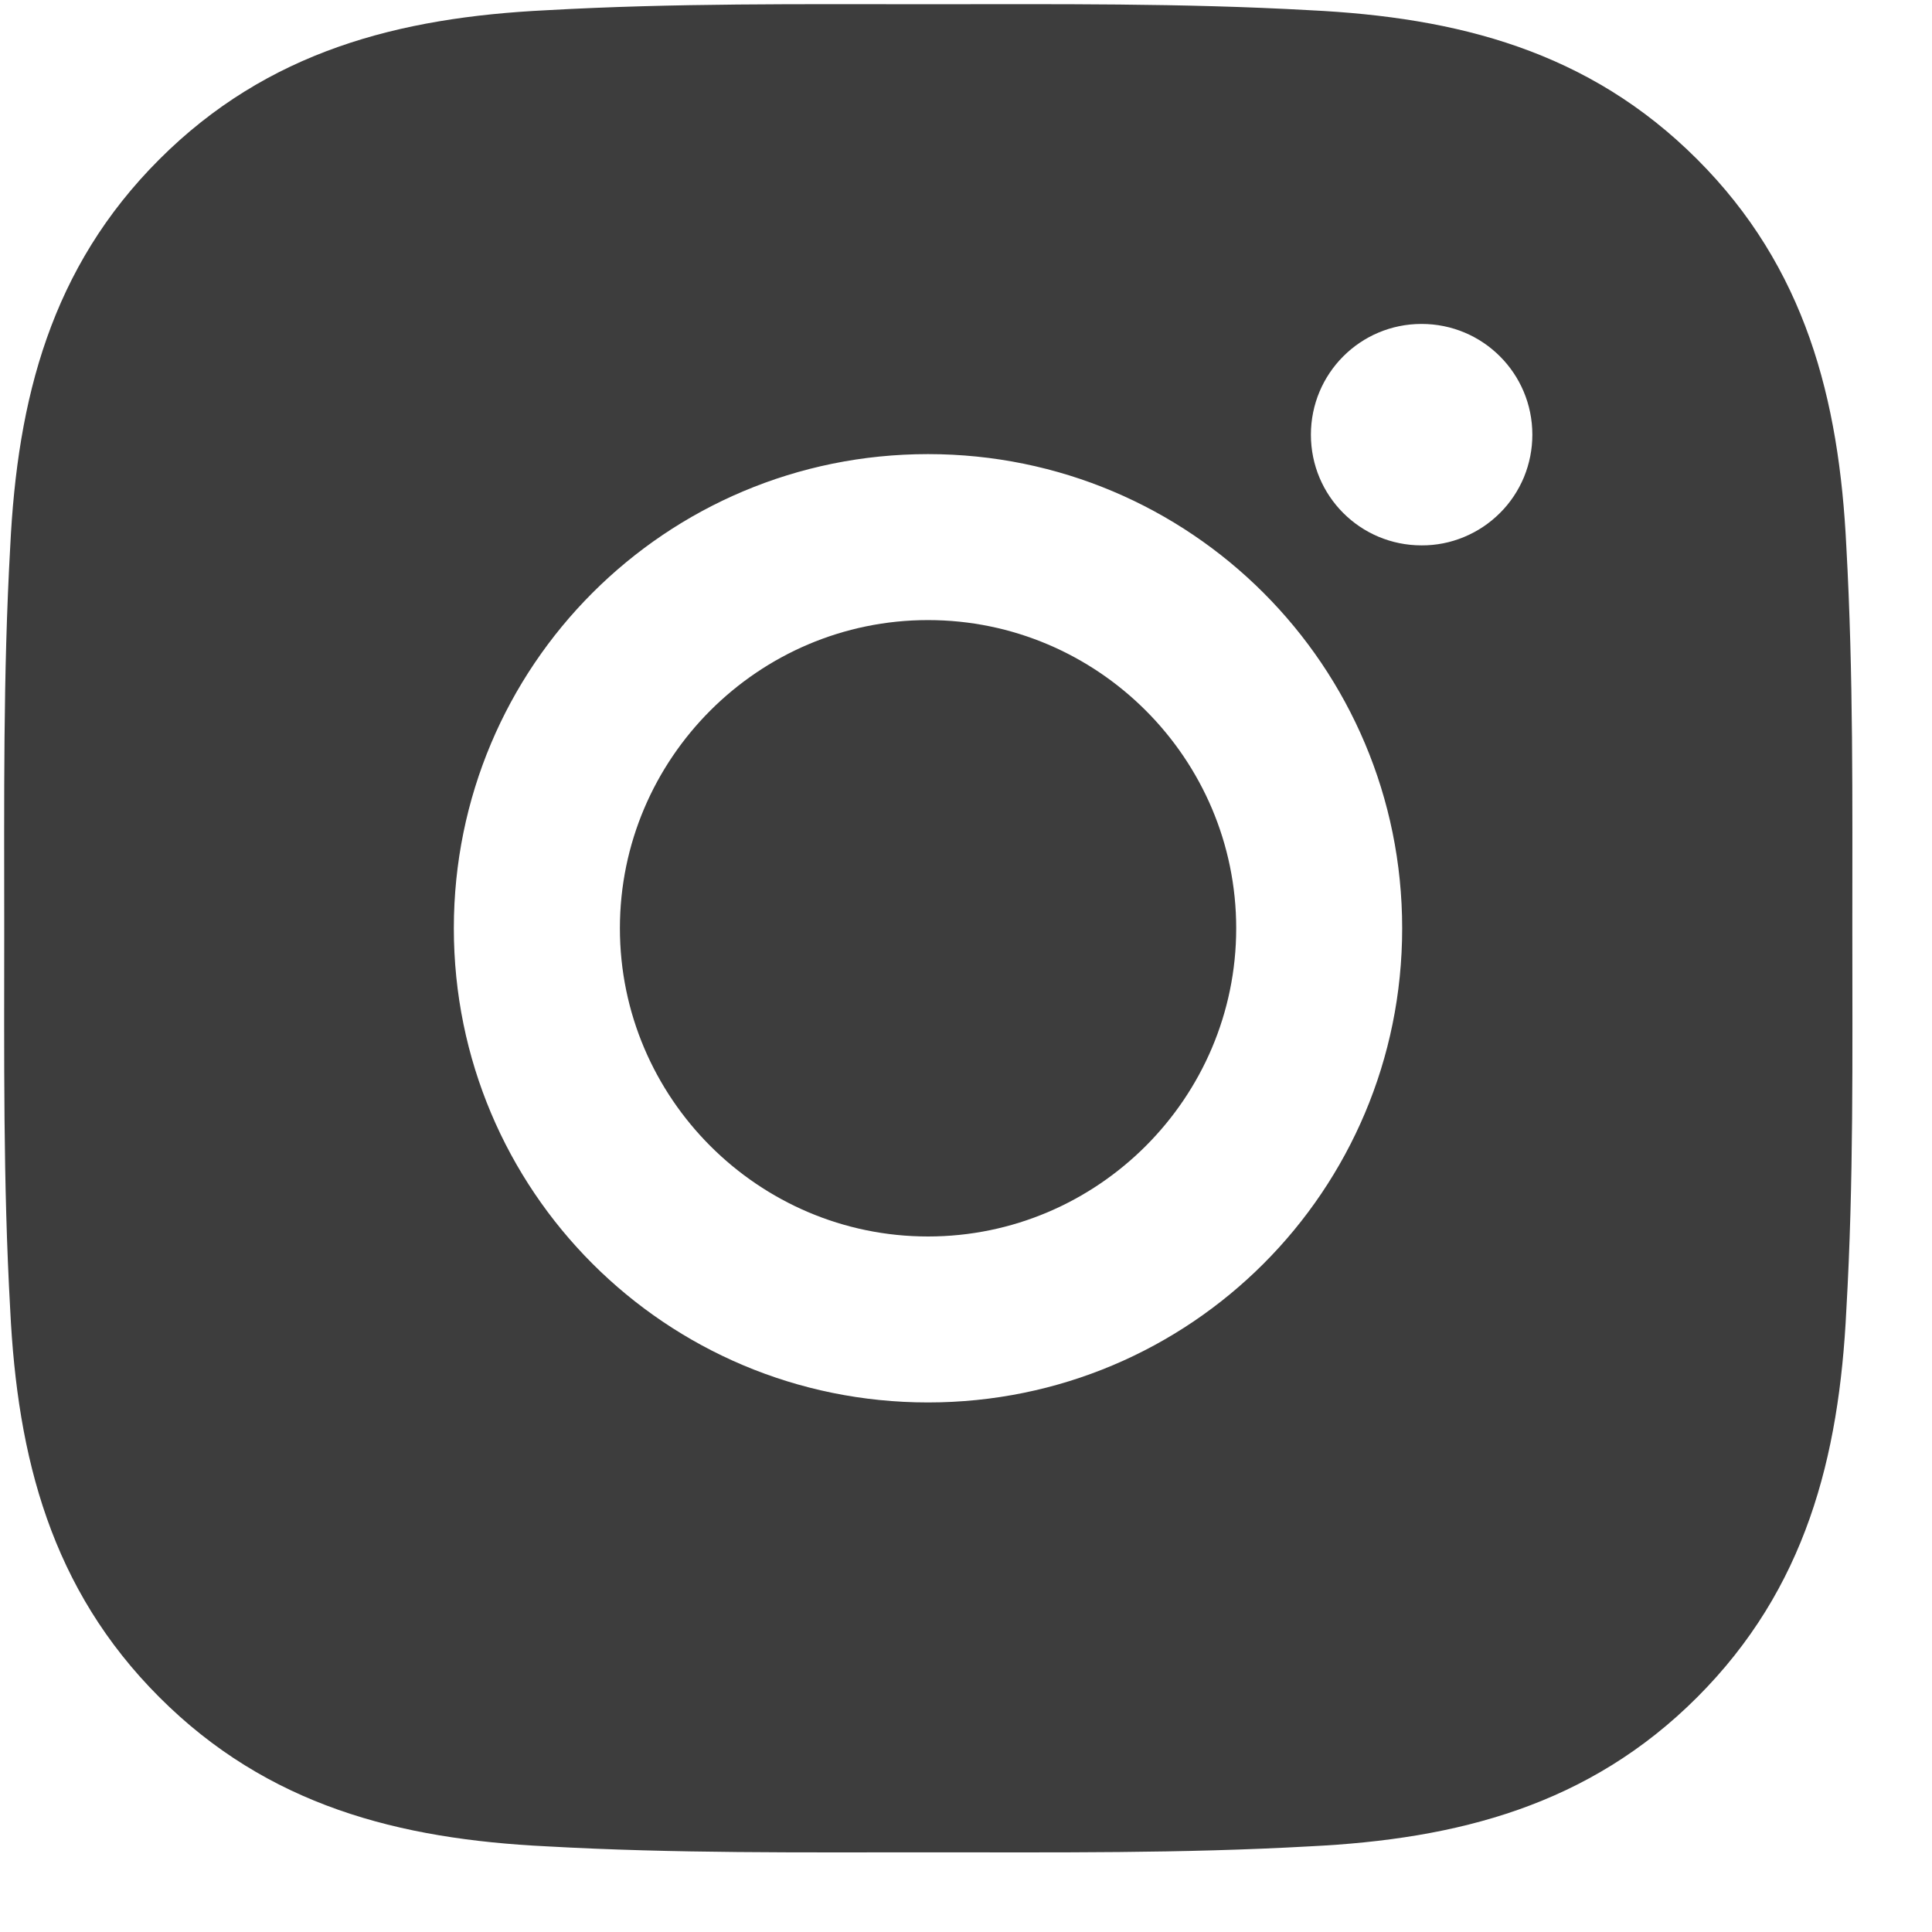 <svg width="21" height="21" viewBox="0 0 21 21" fill="none" xmlns="http://www.w3.org/2000/svg">
<path d="M10.087 6.74C8.243 6.74 6.738 8.245 6.738 10.09C6.738 11.934 8.243 13.44 10.087 13.44C11.932 13.44 13.437 11.934 13.437 10.09C13.437 8.245 11.932 6.74 10.087 6.74ZM20.134 10.09C20.134 8.703 20.146 7.328 20.069 5.944C19.991 4.335 19.624 2.908 18.448 1.732C17.269 0.553 15.844 0.189 14.236 0.111C12.849 0.033 11.474 0.046 10.09 0.046C8.703 0.046 7.328 0.033 5.943 0.111C4.335 0.189 2.908 0.556 1.732 1.732C0.553 2.91 0.189 4.335 0.111 5.944C0.033 7.331 0.046 8.705 0.046 10.09C0.046 11.475 0.033 12.852 0.111 14.236C0.189 15.845 0.556 17.272 1.732 18.448C2.91 19.627 4.335 19.991 5.943 20.069C7.331 20.147 8.705 20.134 10.09 20.134C11.477 20.134 12.851 20.147 14.236 20.069C15.844 19.991 17.272 19.624 18.448 18.448C19.626 17.269 19.991 15.845 20.069 14.236C20.149 12.852 20.134 11.477 20.134 10.09ZM10.087 15.244C7.235 15.244 4.933 12.942 4.933 10.09C4.933 7.238 7.235 4.936 10.087 4.936C12.939 4.936 15.241 7.238 15.241 10.09C15.241 12.942 12.939 15.244 10.087 15.244ZM15.452 5.928C14.786 5.928 14.249 5.391 14.249 4.725C14.249 4.059 14.786 3.521 15.452 3.521C16.118 3.521 16.656 4.059 16.656 4.725C16.656 4.883 16.625 5.04 16.565 5.186C16.504 5.332 16.416 5.465 16.304 5.576C16.192 5.688 16.059 5.777 15.913 5.837C15.767 5.898 15.61 5.929 15.452 5.928Z" fill="#3D3D3D"/>
</svg>
